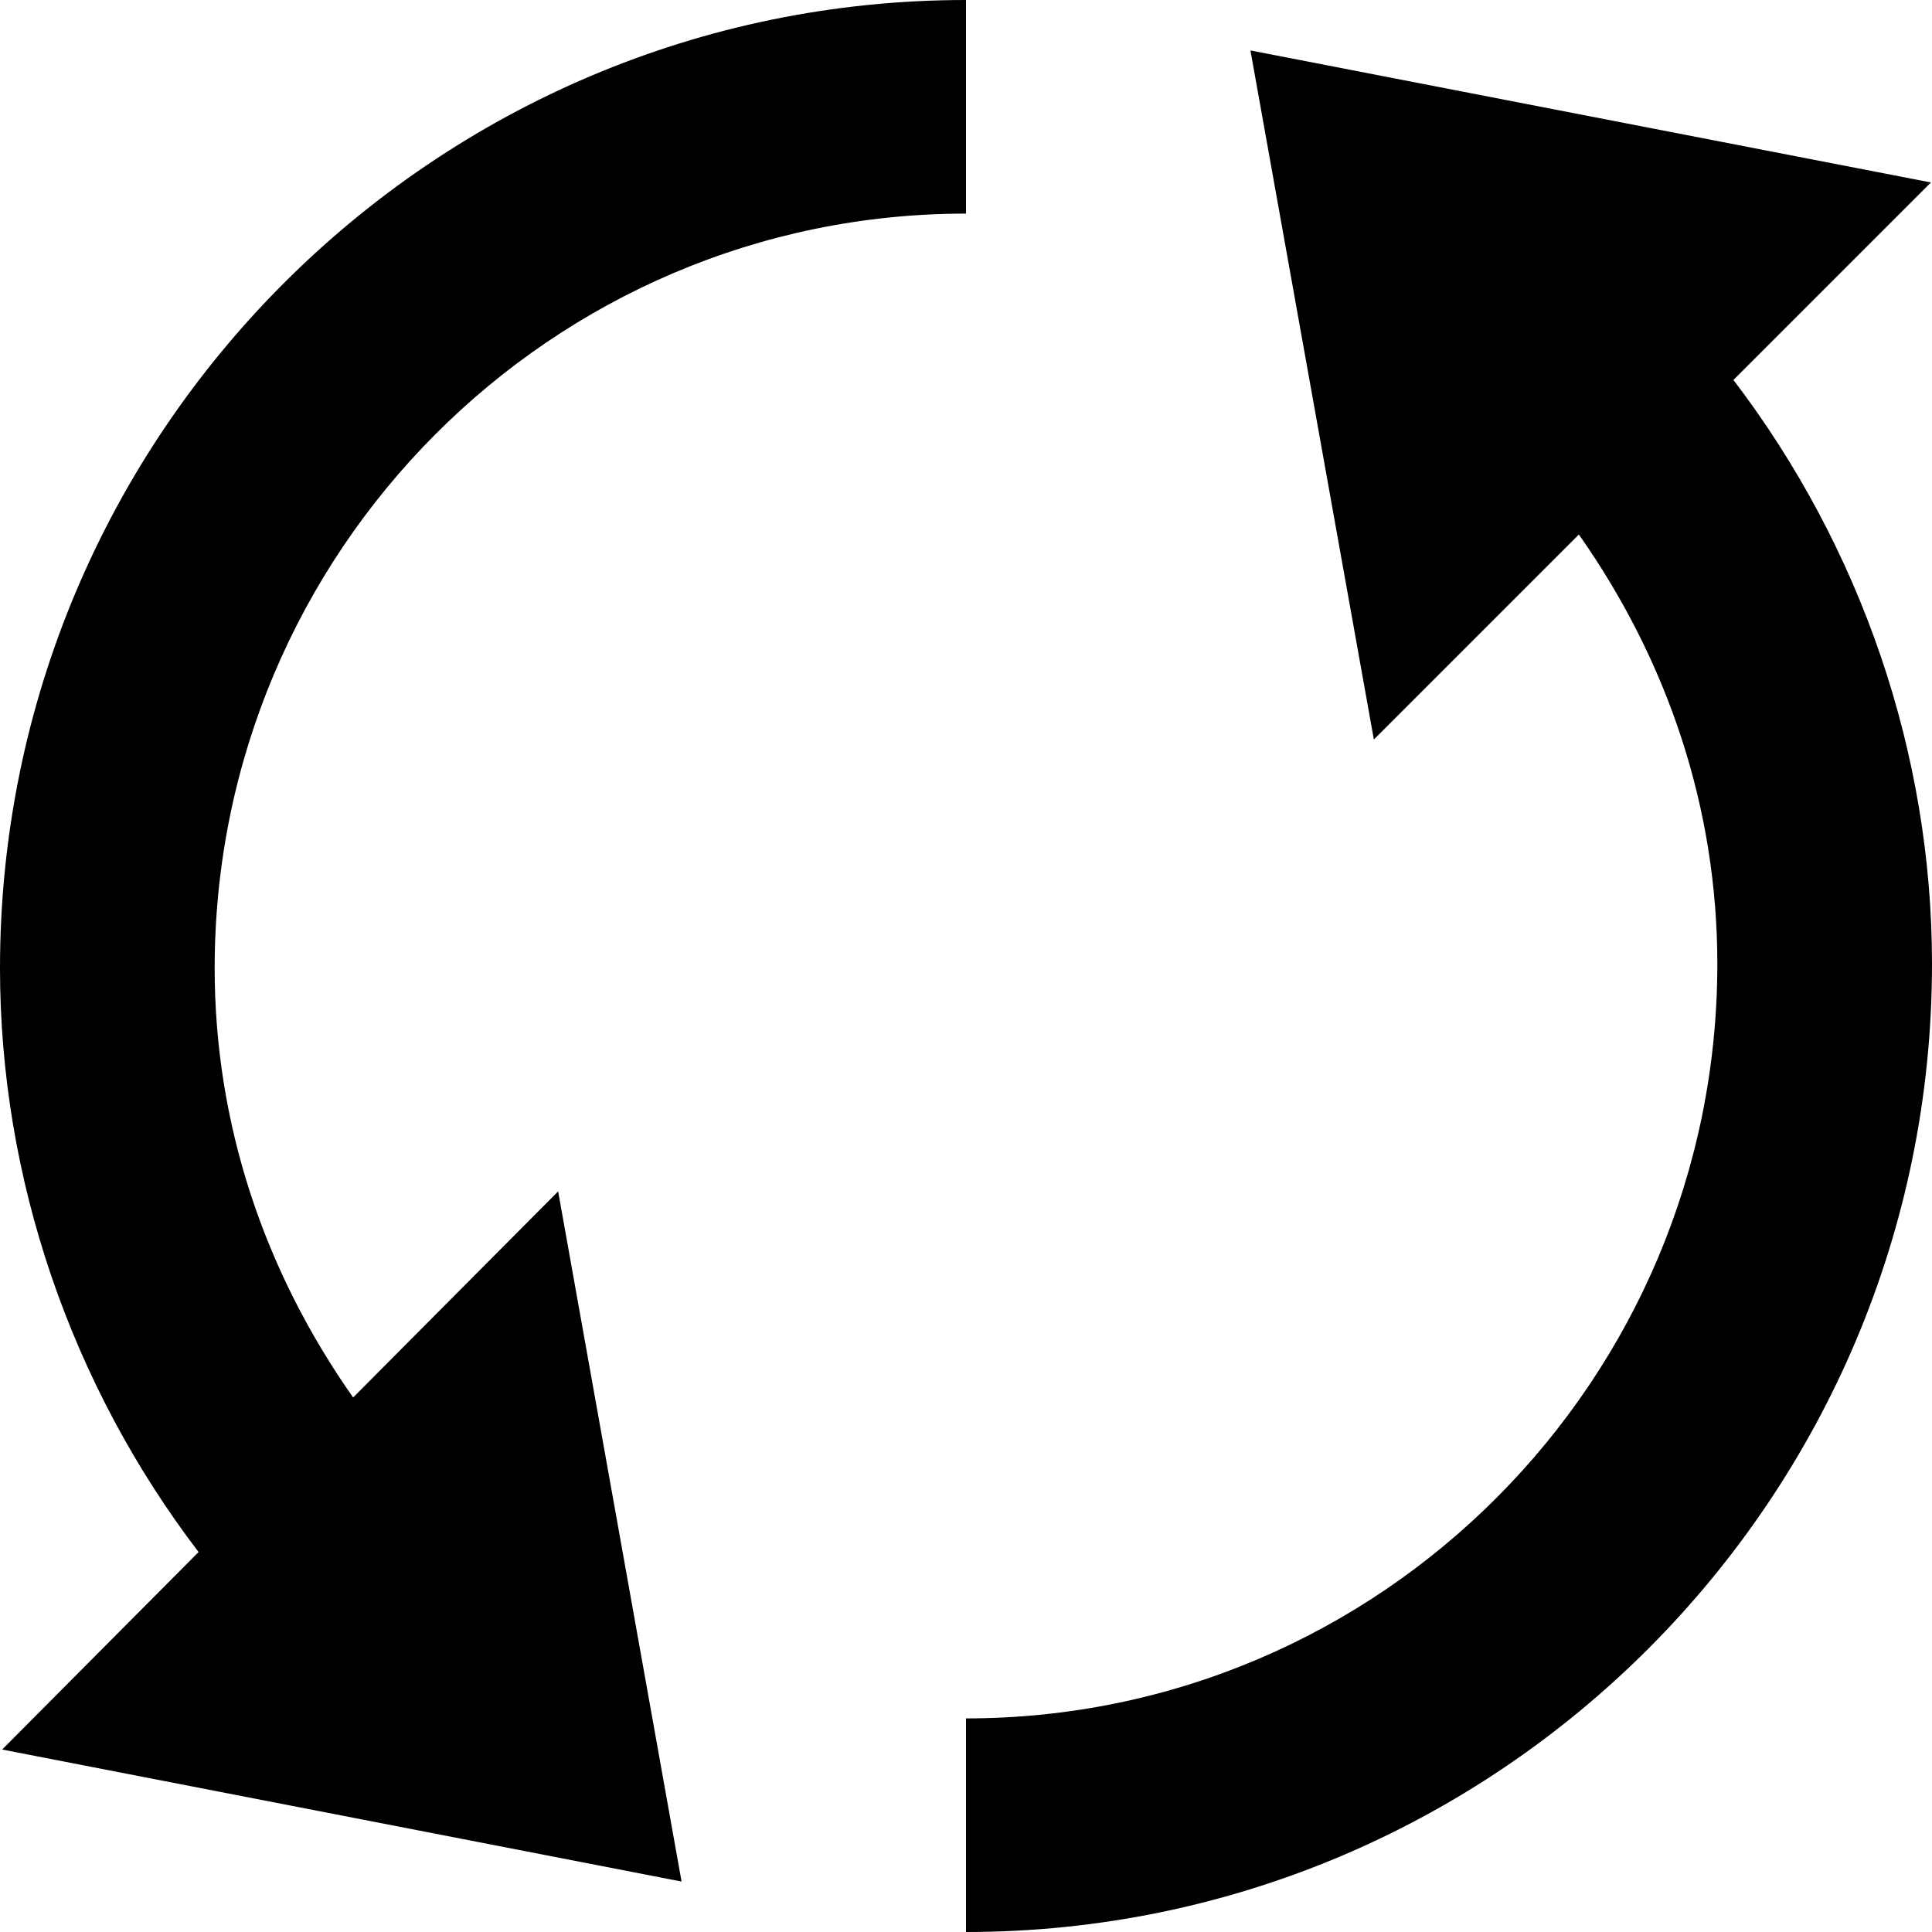 <?xml version="1.0" encoding="utf-8"?>
<!-- Generator: Avocode 2.5.4 - http://avocode.com -->
<svg xmlns:xlink="http://www.w3.org/1999/xlink" xmlns="http://www.w3.org/2000/svg" viewBox="0 0 18 18">
    <path fill="#000000" fill-rule="evenodd" d="M 16.15 3.54 L 17.99 1.7 L 11.65 0.47 L 12.8 6.89 L 14.71 4.98 C 15.54 6.16 16 7.53 16 8.98 C 16 12.86 12.86 16.01 9 16.01 L 9 18 C 13.96 18 18 13.96 18 8.98 C 18 7.02 17.34 5.1 16.15 3.54" />
    <path fill="#000000" fill-rule="evenodd" d="M 3.29 13.02 C 2.46 11.84 2 10.47 2 9.02 C 2 5.14 5.14 1.99 9 1.99 L 9 0 C 4.04 0 0 4.04 0 9.02 C 0 10.98 0.66 12.9 1.85 14.46 L 0.02 16.3 L 6.35 17.53 L 5.2 11.1 L 3.29 13.02 Z M 3.29 13.02" />
</svg>